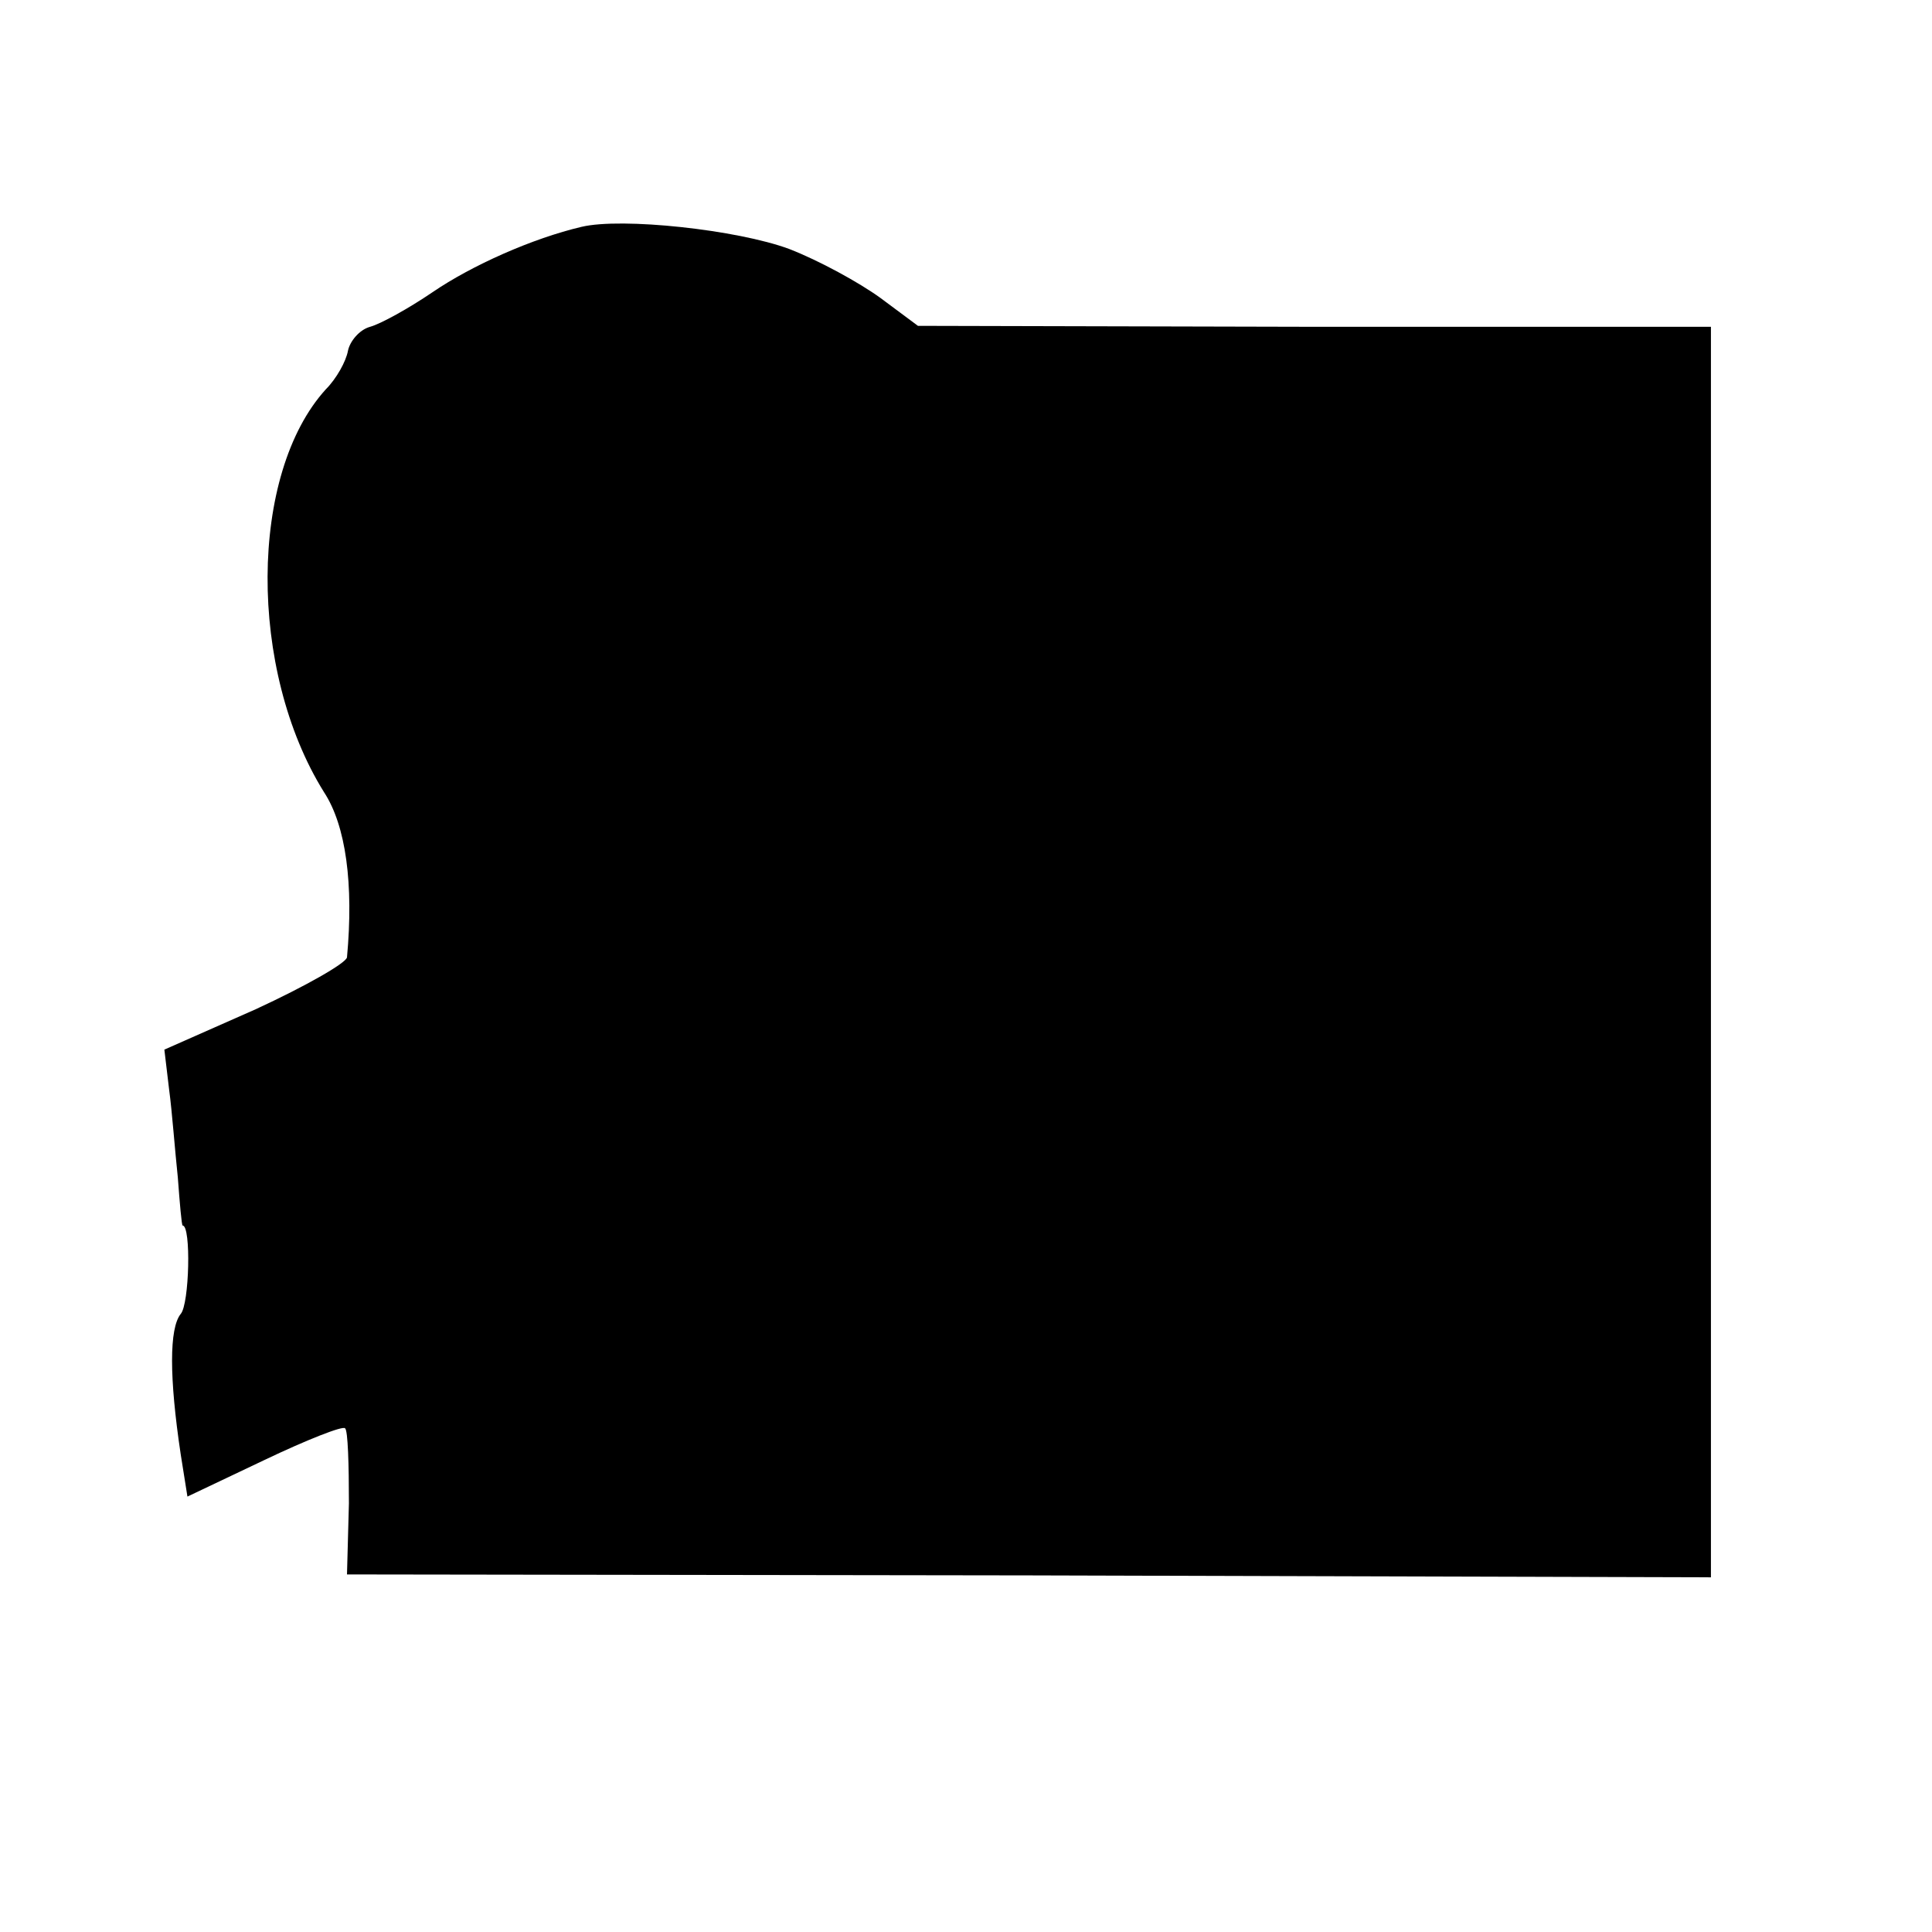 <?xml version="1.0" standalone="no"?>
<!DOCTYPE svg PUBLIC "-//W3C//DTD SVG 20010904//EN"
 "http://www.w3.org/TR/2001/REC-SVG-20010904/DTD/svg10.dtd">
<svg version="1.0" xmlns="http://www.w3.org/2000/svg"
 width="201pt" height="201pt" viewBox="0 0 201 201"
 preserveAspectRatio="xMidYMid meet">
<g transform="translate(0,201) scale(0.1,-0.1)"
fill="#000000" stroke="none">
<path d="M605 1774 c-51 -12 -114 -40 -155 -68 -25 -17 -54 -33 -65 -36 -11
-3 -21 -15 -23 -25 -2 -11 -12 -29 -23 -40 -80 -88 -81 -292 -2 -419 23 -35
31 -96 24 -172 -1 -6 -43 -30 -95 -54 l-95 -42 5 -42 c3 -22 6 -63 9 -91 2
-27 4 -50 5 -50 9 0 7 -82 -2 -92 -12 -15 -12 -66 0 -146 l7 -44 80 38 c44 21
82 36 84 33 3 -2 4 -38 4 -78 l-2 -74 710 -1 709 -2 0 651 0 650 -412 0 -413
1 -39 29 c-22 16 -64 39 -95 51 -54 20 -174 33 -216 23z"/>
</g>
</svg>
